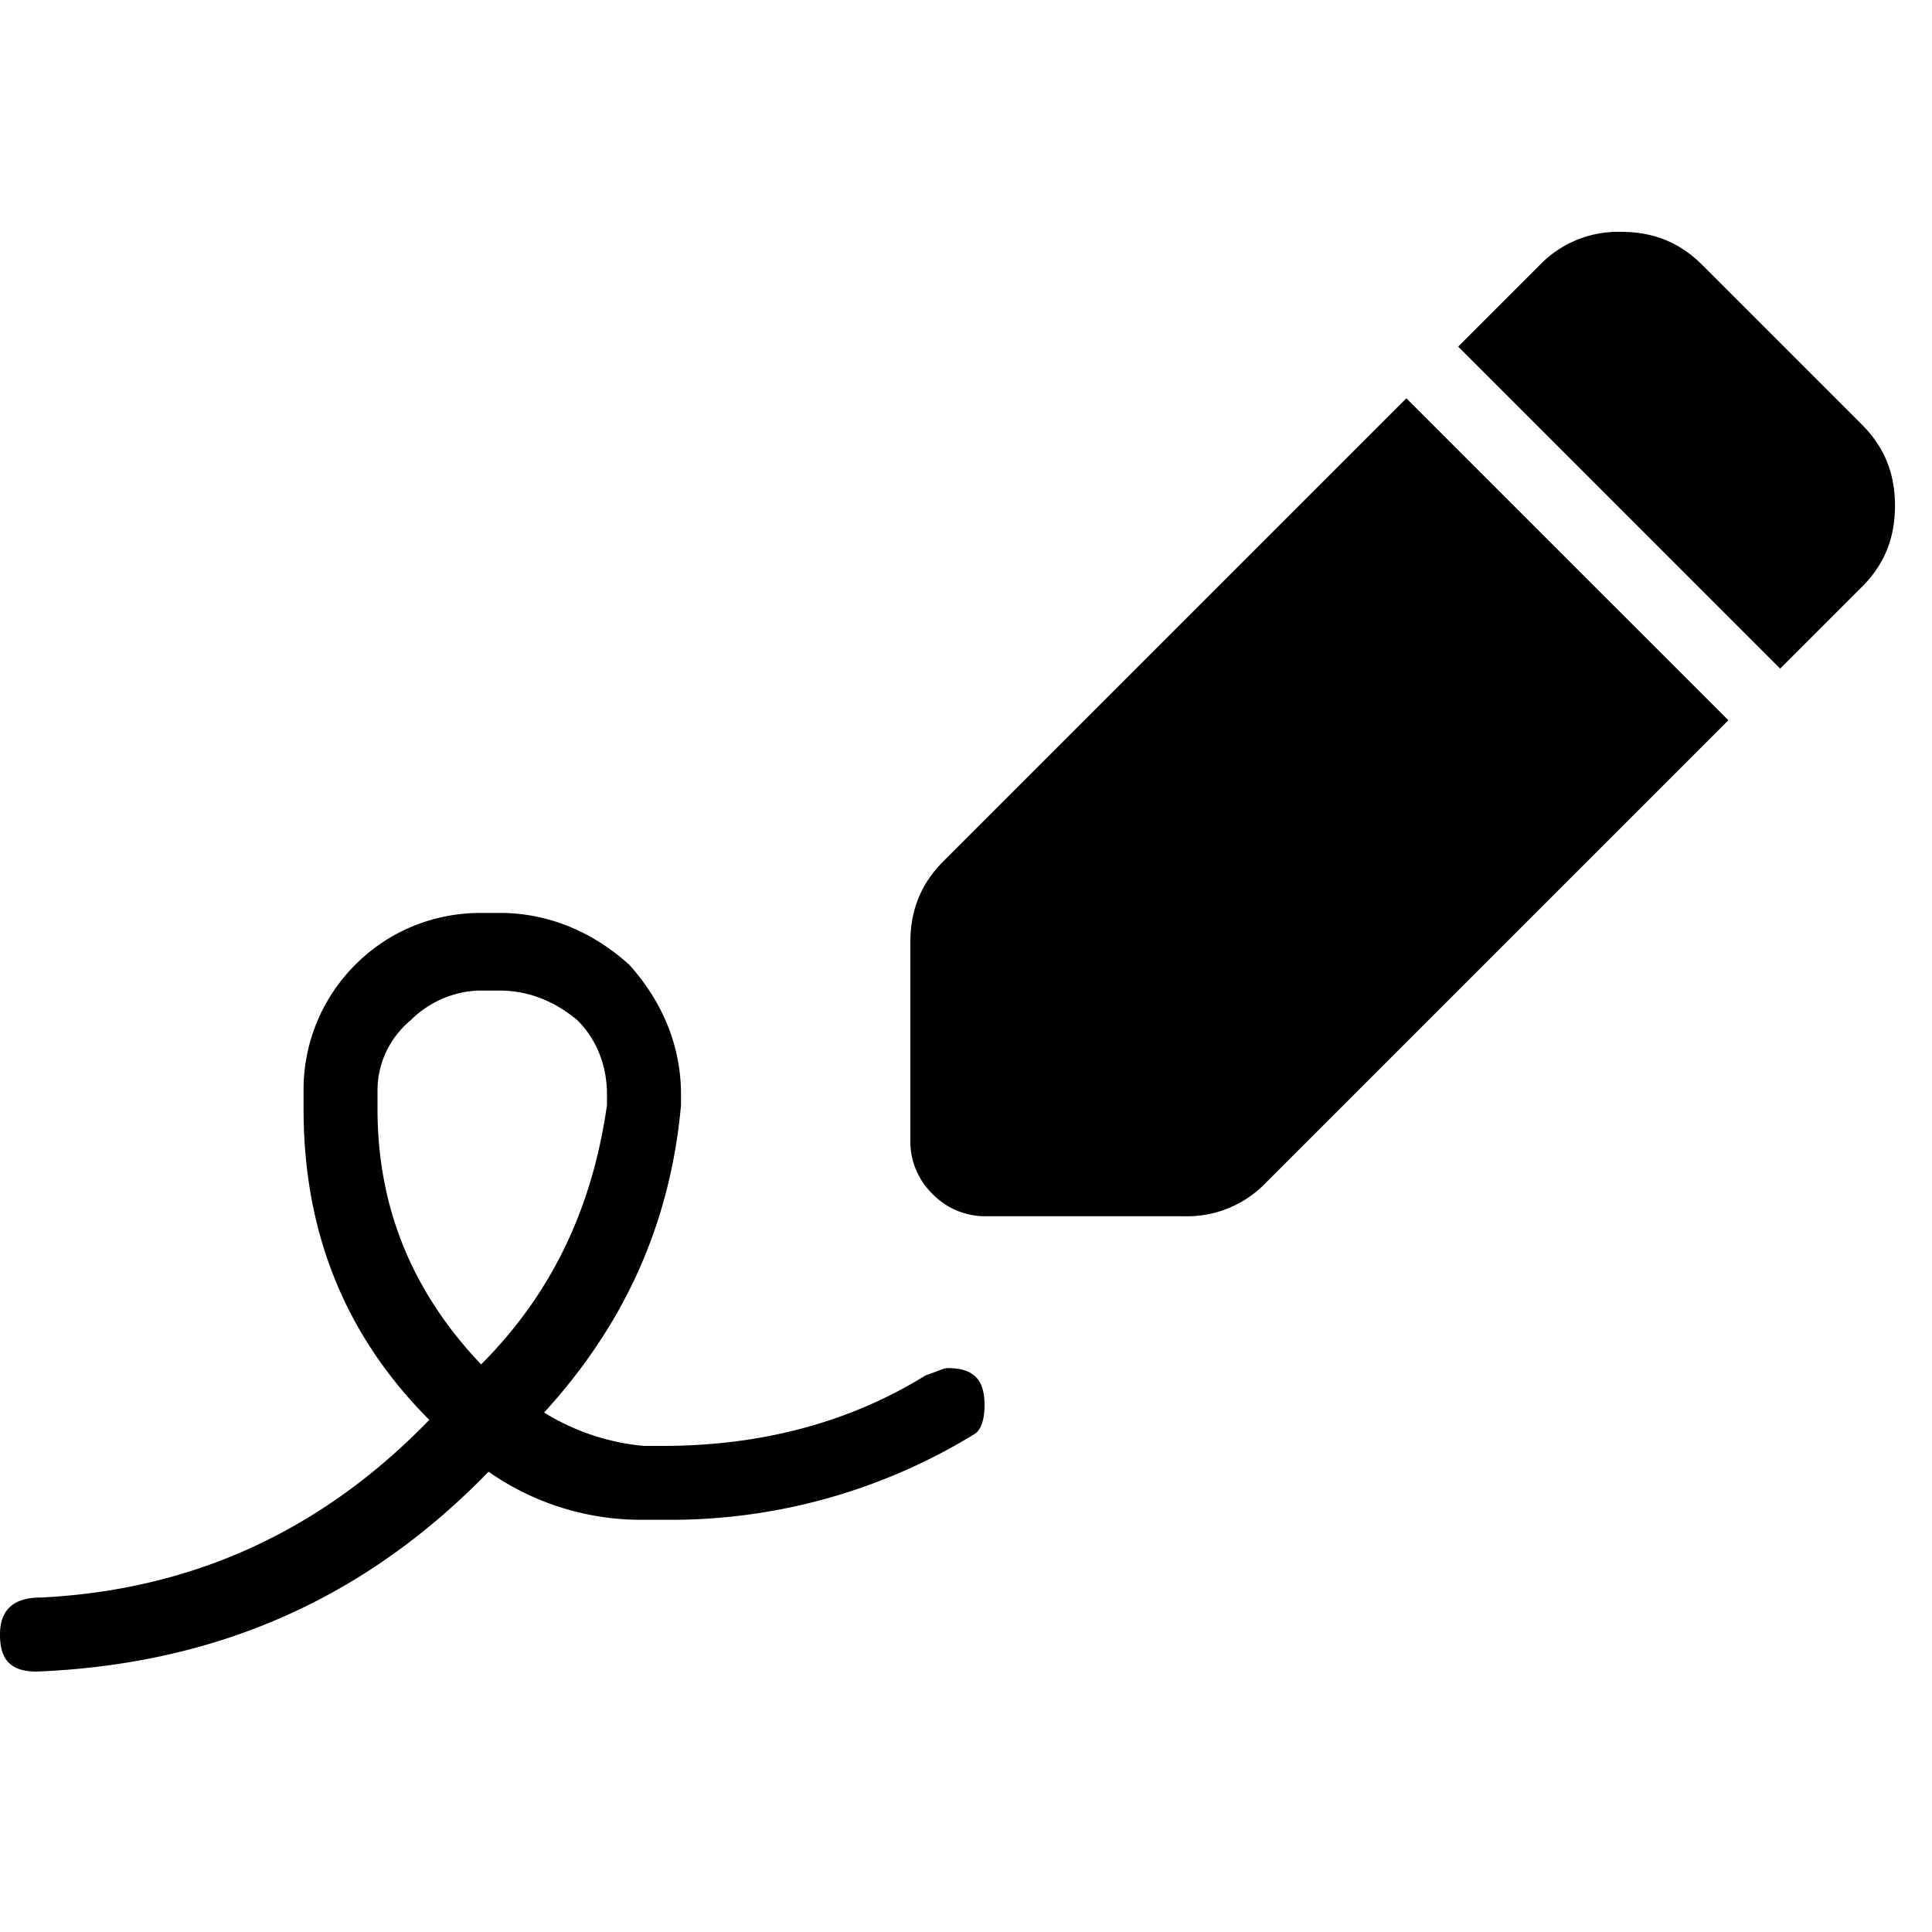 <svg xmlns="http://www.w3.org/2000/svg" viewBox="0 0 25 25"><path d="M11.973 17.8c-1.006.622-2.156.91-3.4.91h-.24a2.95 2.95 0 0 1-1.292-.432c1.005-1.101 1.628-2.394 1.771-3.975v-.144c0-.622-.239-1.197-.67-1.676-.479-.431-1.054-.67-1.676-.67h-.24c-.623 0-1.198.239-1.628.67a2.283 2.283 0 0 0-.67 1.628v.239c0 1.58.526 2.921 1.627 4.023-1.389 1.436-3.064 2.203-5.028 2.299-.336 0-.527.144-.527.479 0 .335.144.479.479.479 2.347-.096 4.262-.958 5.843-2.586a3.439 3.439 0 0 0 2.012.622h.287a7.513 7.513 0 0 0 3.975-1.101c.096-.048.144-.192.144-.383 0-.335-.144-.479-.48-.479-.047 0-.143.048-.287.096Zm-5.748-.145c-.91-.957-1.34-2.059-1.34-3.304v-.24c0-.335.143-.67.43-.91.24-.24.576-.383.91-.383h.241c.382 0 .718.144 1.005.383.24.239.383.575.383.958v.143c-.192 1.341-.719 2.443-1.628 3.353h-.001ZM24.089 7.598l-1.054 1.054-4.166-4.167 1.054-1.054A1.408 1.408 0 0 1 20.977 3c.43 0 .766.144 1.053.431l2.06 2.06c.287.287.431.622.431 1.054 0 .43-.144.766-.431 1.053ZM12.212 11.14l5.986-5.986 4.167 4.166-5.987 5.987a1.408 1.408 0 0 1-1.054.431h-2.586a.946.946 0 0 1-.67-.287.946.946 0 0 1-.288-.67v-2.587c0-.43.144-.766.432-1.054Z"></path></svg>
